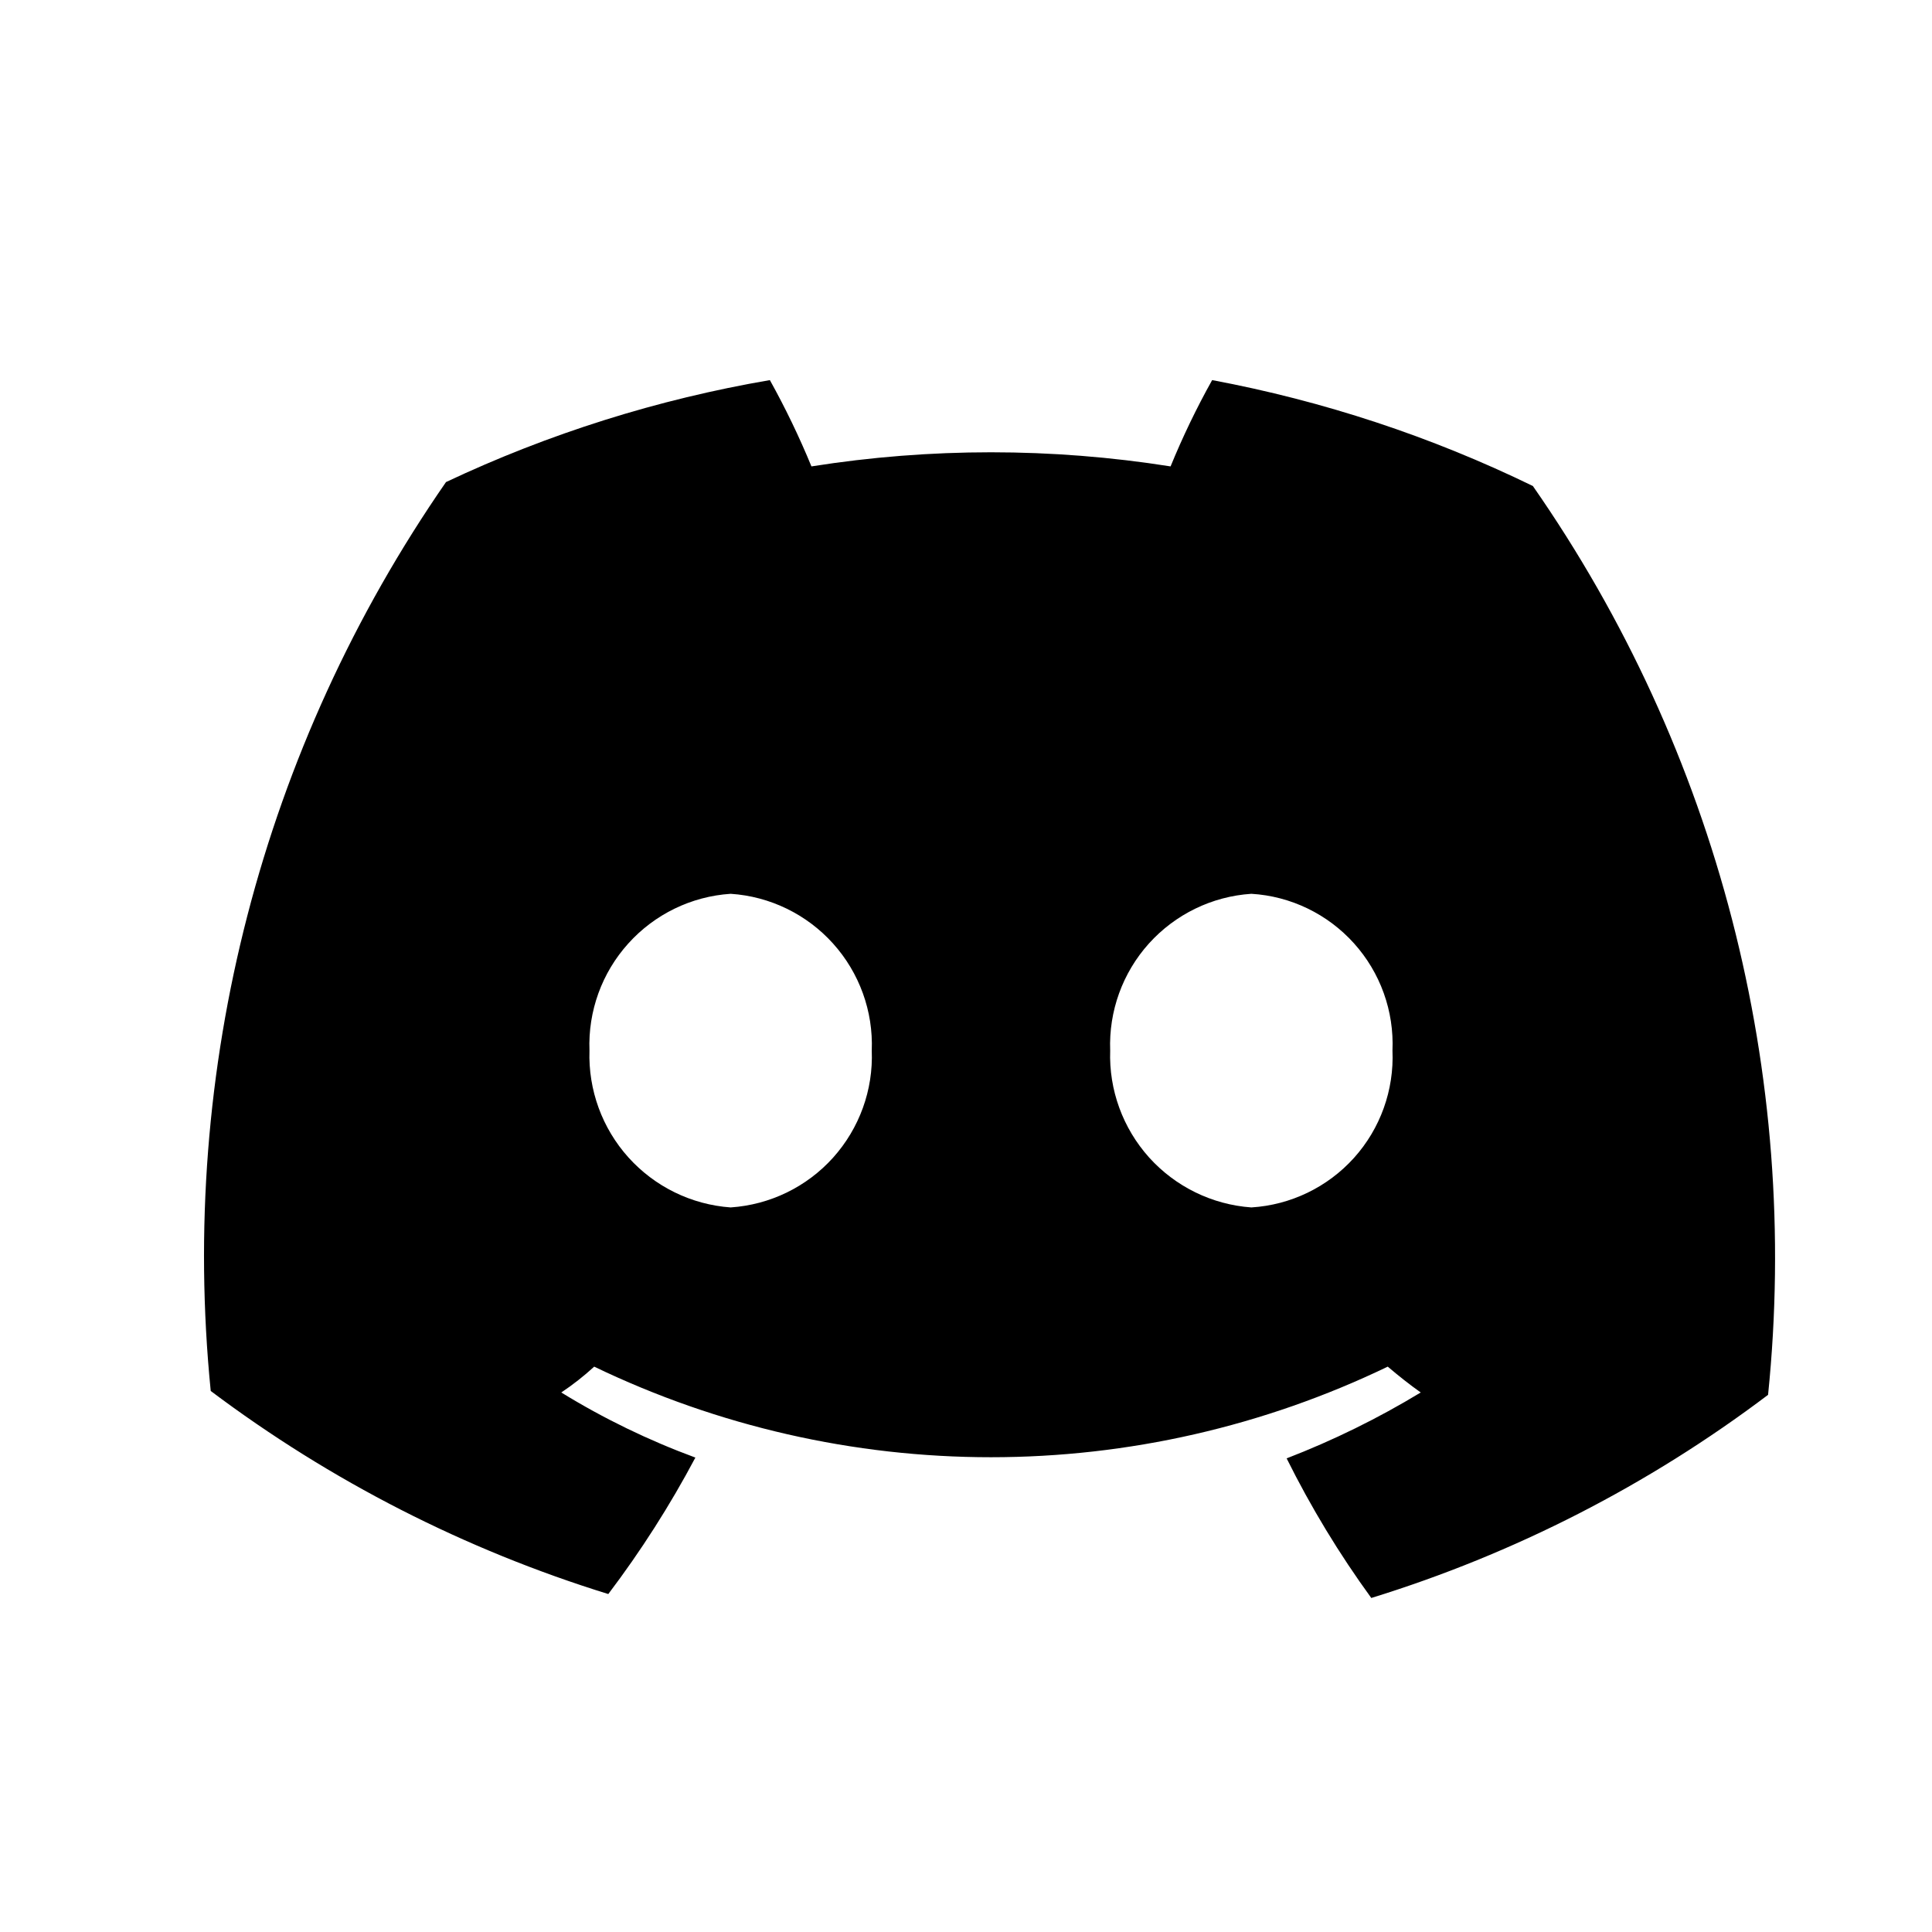 <svg width="27" height="27" viewBox="0 0 27 27" fill="none" xmlns="http://www.w3.org/2000/svg">
<path d="M16.94 5.312C16.722 5.702 16.528 6.105 16.359 6.518C14.696 6.255 13.002 6.255 11.34 6.518C11.17 6.105 10.976 5.702 10.759 5.312C9.193 5.58 7.67 6.059 6.233 6.737C3.663 10.446 2.497 14.949 2.945 19.439C4.62 20.698 6.5 21.658 8.501 22.277C8.957 21.675 9.364 21.037 9.718 20.37C9.065 20.129 8.437 19.825 7.844 19.46C8.006 19.352 8.16 19.231 8.304 19.099C10.034 19.932 11.929 20.365 13.849 20.365C15.769 20.365 17.665 19.932 19.394 19.099C19.548 19.23 19.701 19.351 19.855 19.46C19.258 19.822 18.631 20.13 17.981 20.381C18.32 21.063 18.716 21.716 19.164 22.332C21.163 21.715 23.04 20.754 24.709 19.493C25.168 15.003 24.002 10.496 21.422 6.792C20.001 6.1 18.493 5.603 16.94 5.312ZM10.211 16.874C9.662 16.835 9.151 16.584 8.783 16.176C8.415 15.767 8.22 15.232 8.238 14.682C8.217 14.132 8.411 13.595 8.78 13.186C9.148 12.777 9.661 12.527 10.211 12.491C10.76 12.527 11.274 12.777 11.642 13.186C12.01 13.595 12.205 14.132 12.183 14.682C12.205 15.233 12.01 15.769 11.642 16.179C11.274 16.588 10.76 16.837 10.211 16.874ZM17.488 16.874C16.939 16.835 16.427 16.584 16.059 16.176C15.692 15.767 15.496 15.232 15.515 14.682C15.494 14.132 15.688 13.595 16.056 13.186C16.425 12.777 16.938 12.527 17.488 12.491C18.038 12.524 18.553 12.773 18.922 13.183C19.291 13.593 19.484 14.131 19.46 14.682C19.484 15.233 19.291 15.772 18.922 16.182C18.553 16.591 18.038 16.84 17.488 16.874Z" fill="black"/>
</svg>
